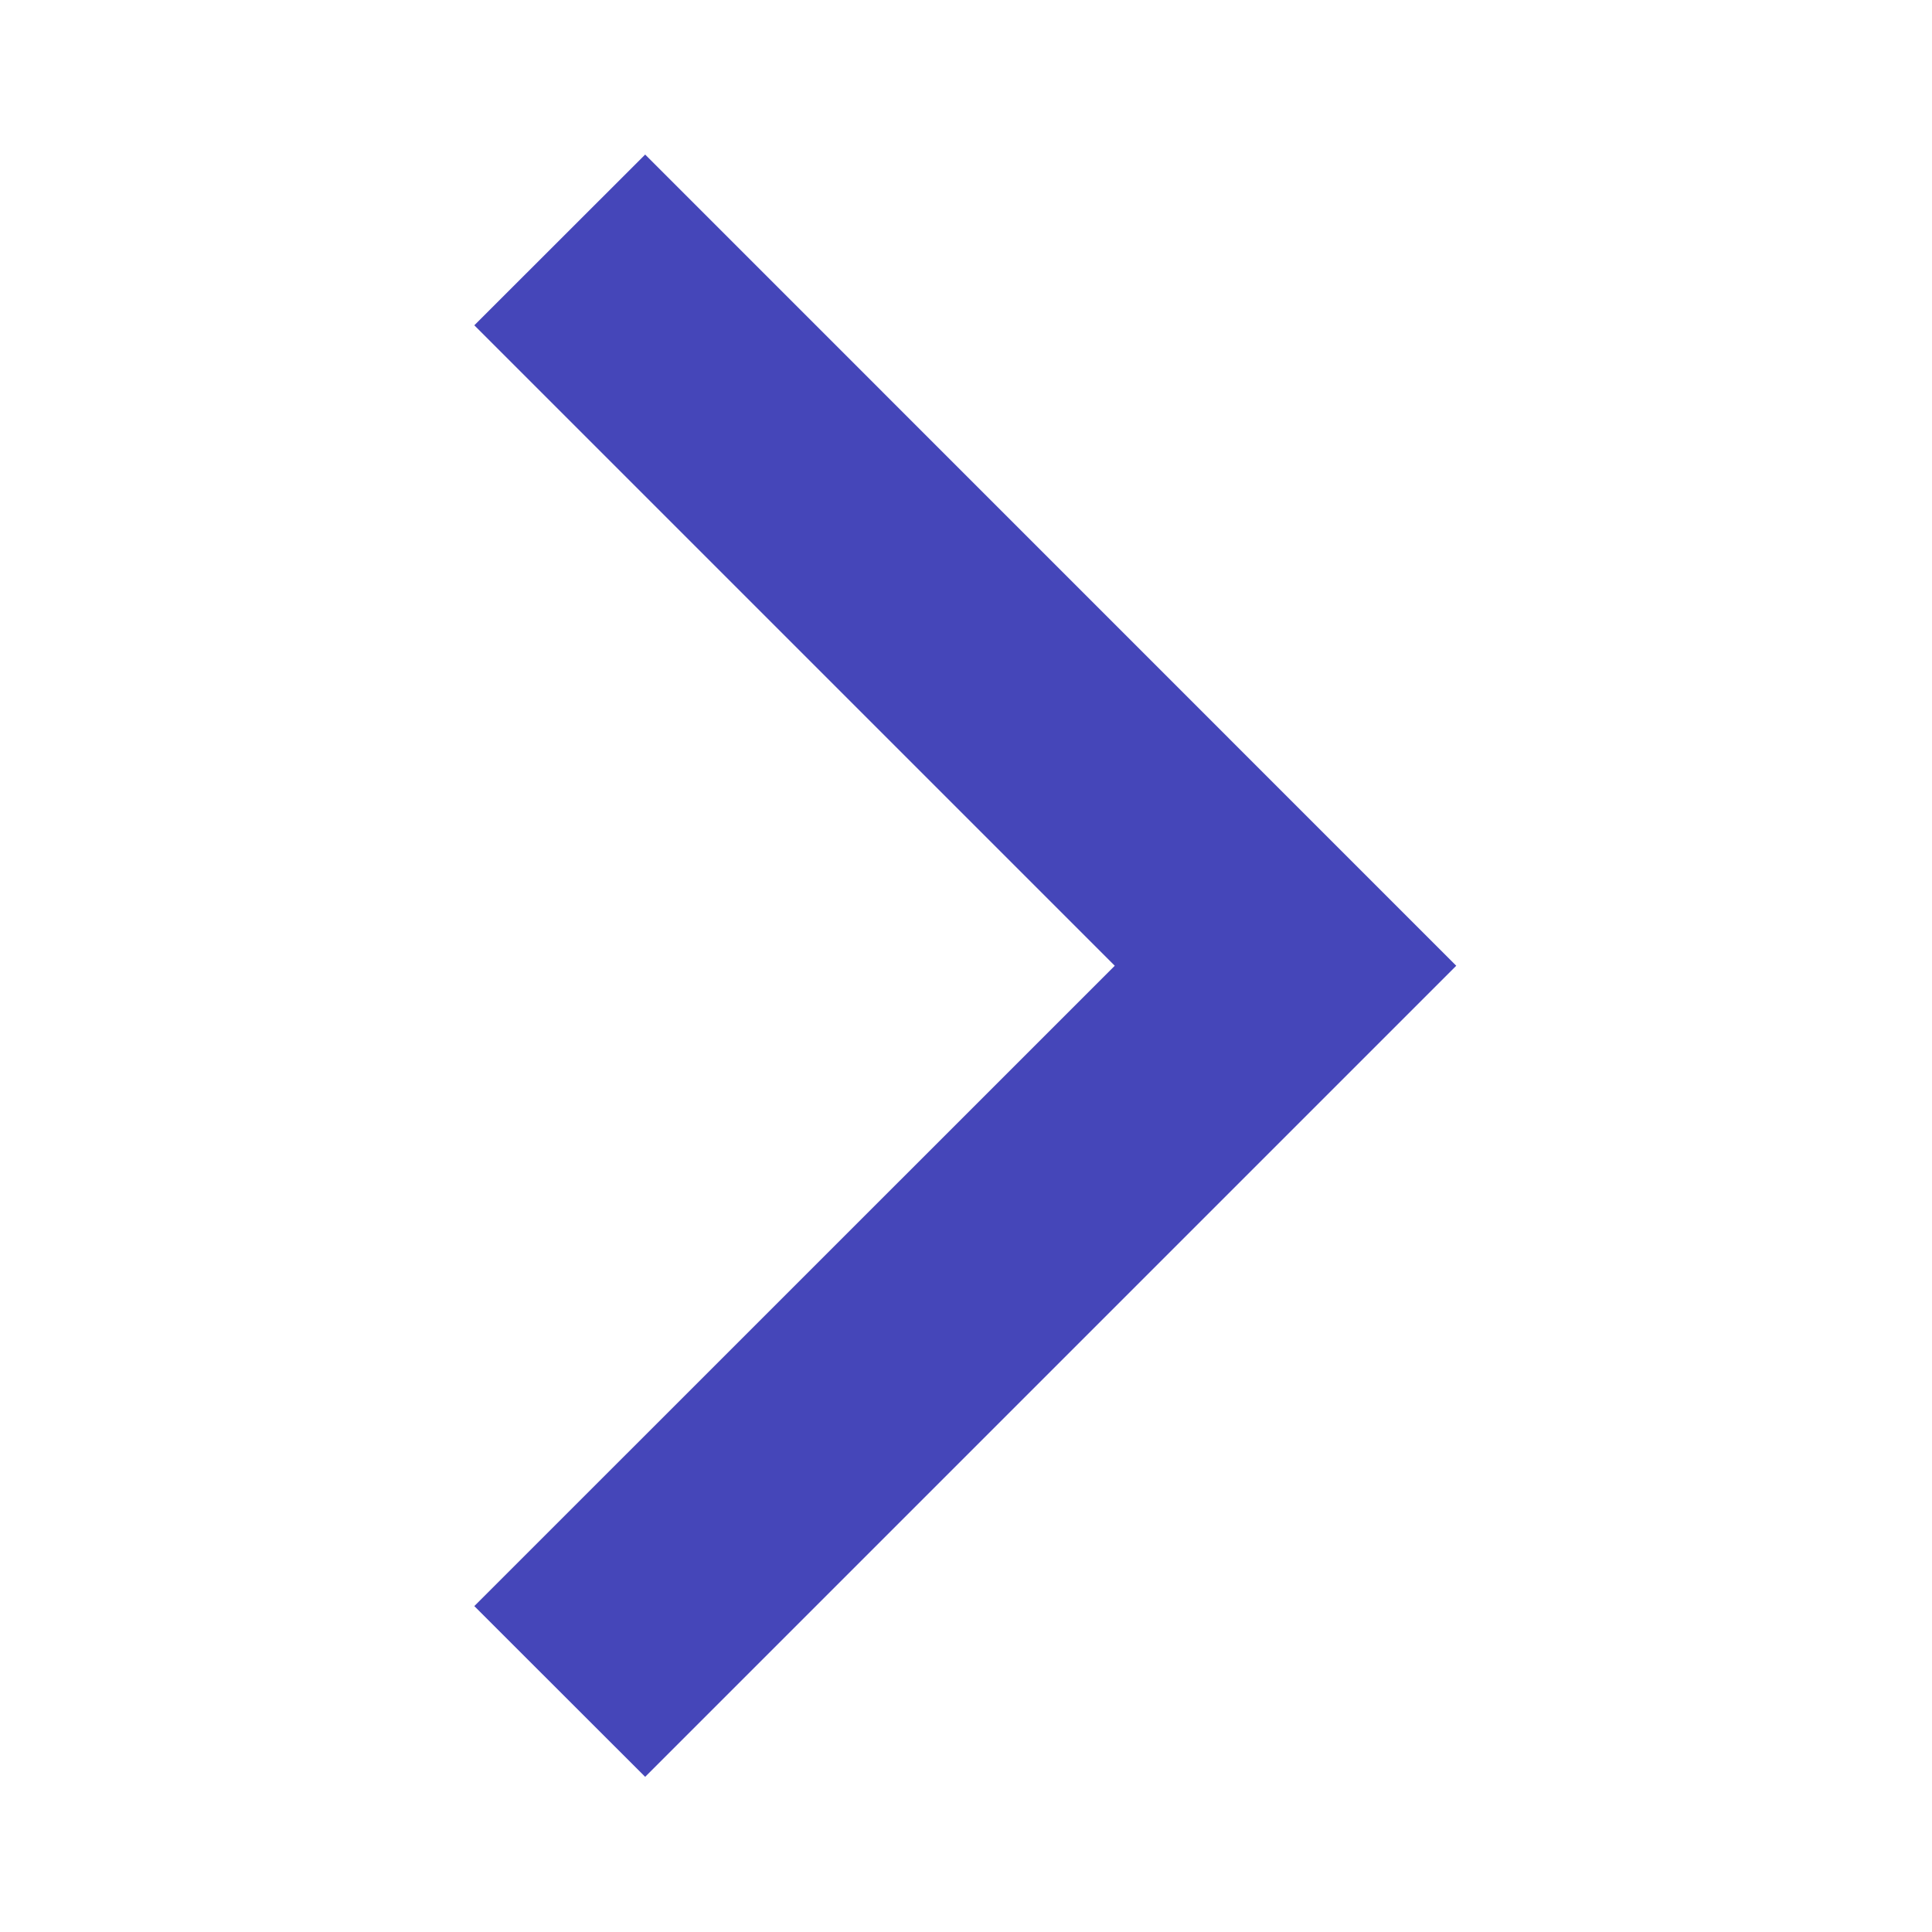 <svg width="16" height="16" viewBox="0 0 16 16" fill="none" xmlns="http://www.w3.org/2000/svg">
<path d="M12.06 7.998L5.343 1.28L3.928 2.694L9.232 7.998L3.928 13.301L5.343 14.715L12.06 7.998Z" fill="#4546B9"/>
</svg>
